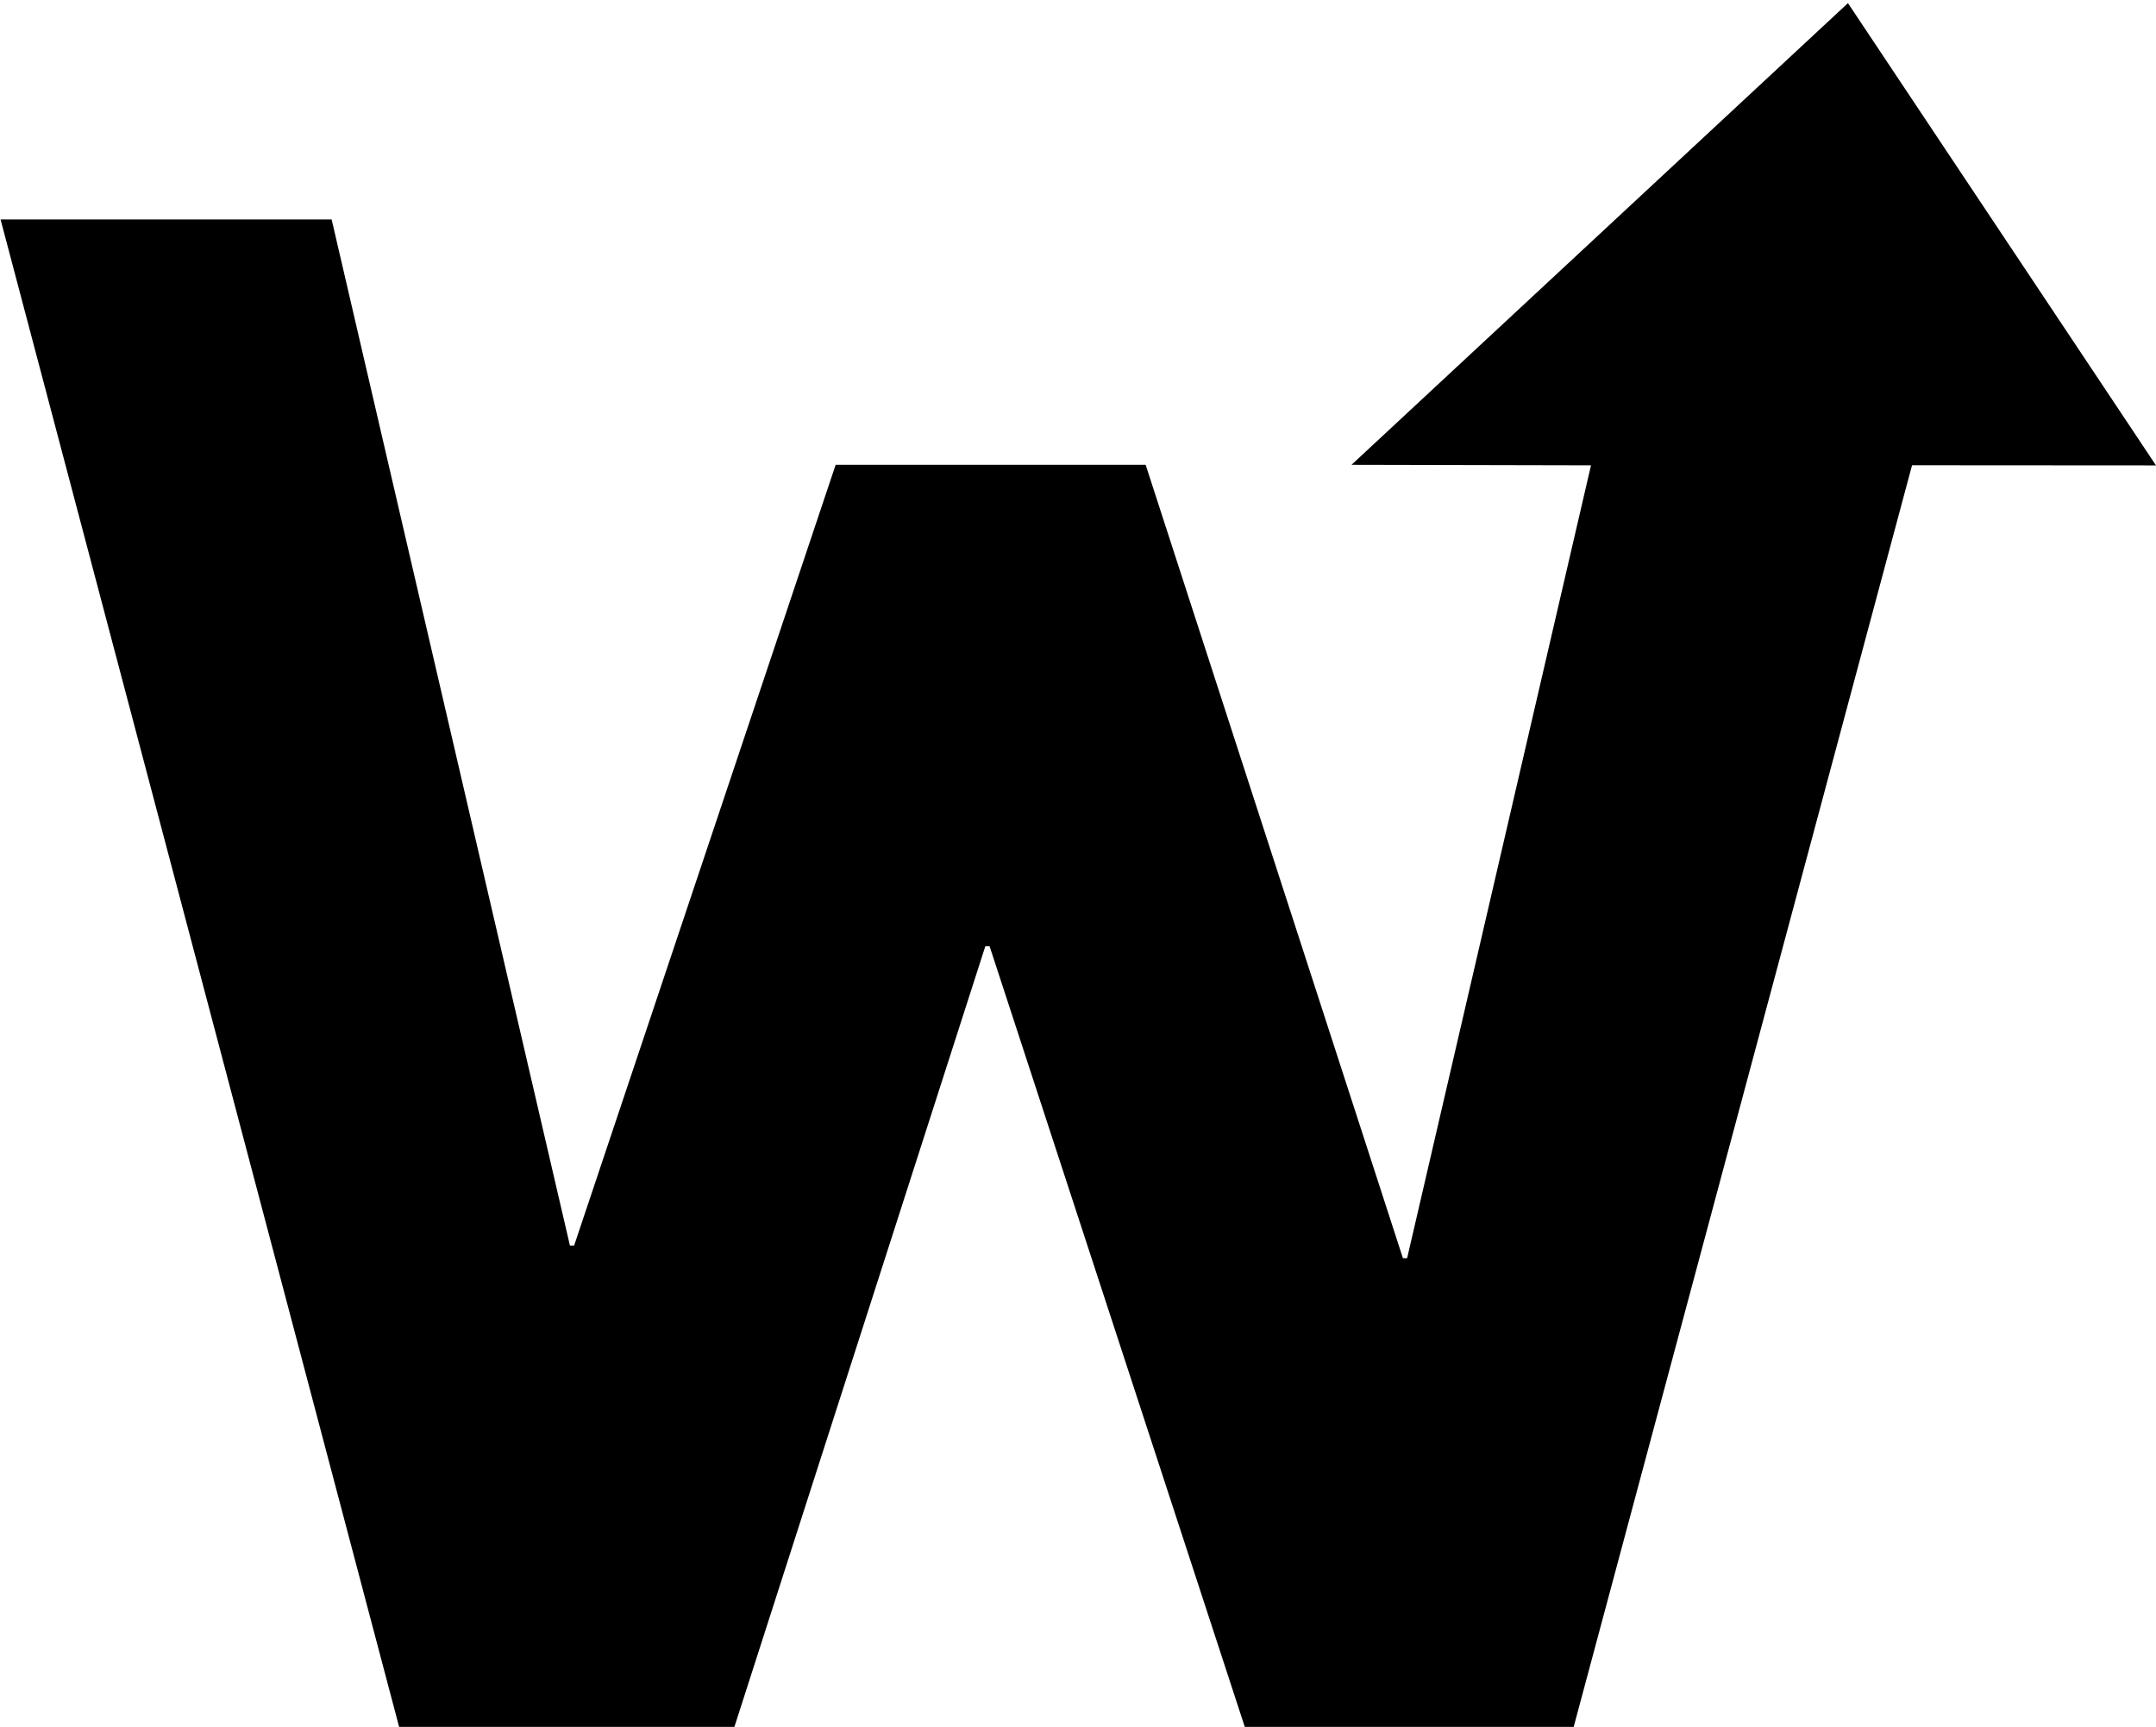 <?xml version="1.0" encoding="UTF-8" standalone="no"?>
<svg width="512px" height="410px" viewBox="0 0 512 410" version="1.1" xmlns="http://www.w3.org/2000/svg"
     xmlns:xlink="http://www.w3.org/1999/xlink" xmlns:sketch="http://www.bohemiancoding.com/sketch/ns">
    <!-- Generator: Sketch 3.5.2 (25235) - http://www.bohemiancoding.com/sketch -->
    <title>icon</title>
    <desc>Created with Sketch.</desc>
    <defs></defs>
    <g id="Page-1" stroke="none" stroke-width="1" fill="none" fill-rule="evenodd" sketch:type="MSPage">
        <g id="icon" sketch:type="MSLayerGroup" fill="#000000">
            <path d="M295.608,409.986 L235.001,224.635 L233.996,224.635 L174.401,409.986 L94.782,409.986 L0.132,52.097 L78.756,52.097 L135.342,295.706 L136.342,295.706 L198.445,110.35 L272.065,110.35 L333.158,298.702 L334.162,298.702 L377.826,110.474 L320.951,110.35 L438.847,0.741 L512,110.491 L454.068,110.455 L373.713,409.986 L295.608,409.986 L295.608,409.986 Z"
                  id="Shape" sketch:type="MSShapeGroup"></path>
        </g>
    </g>
</svg>
